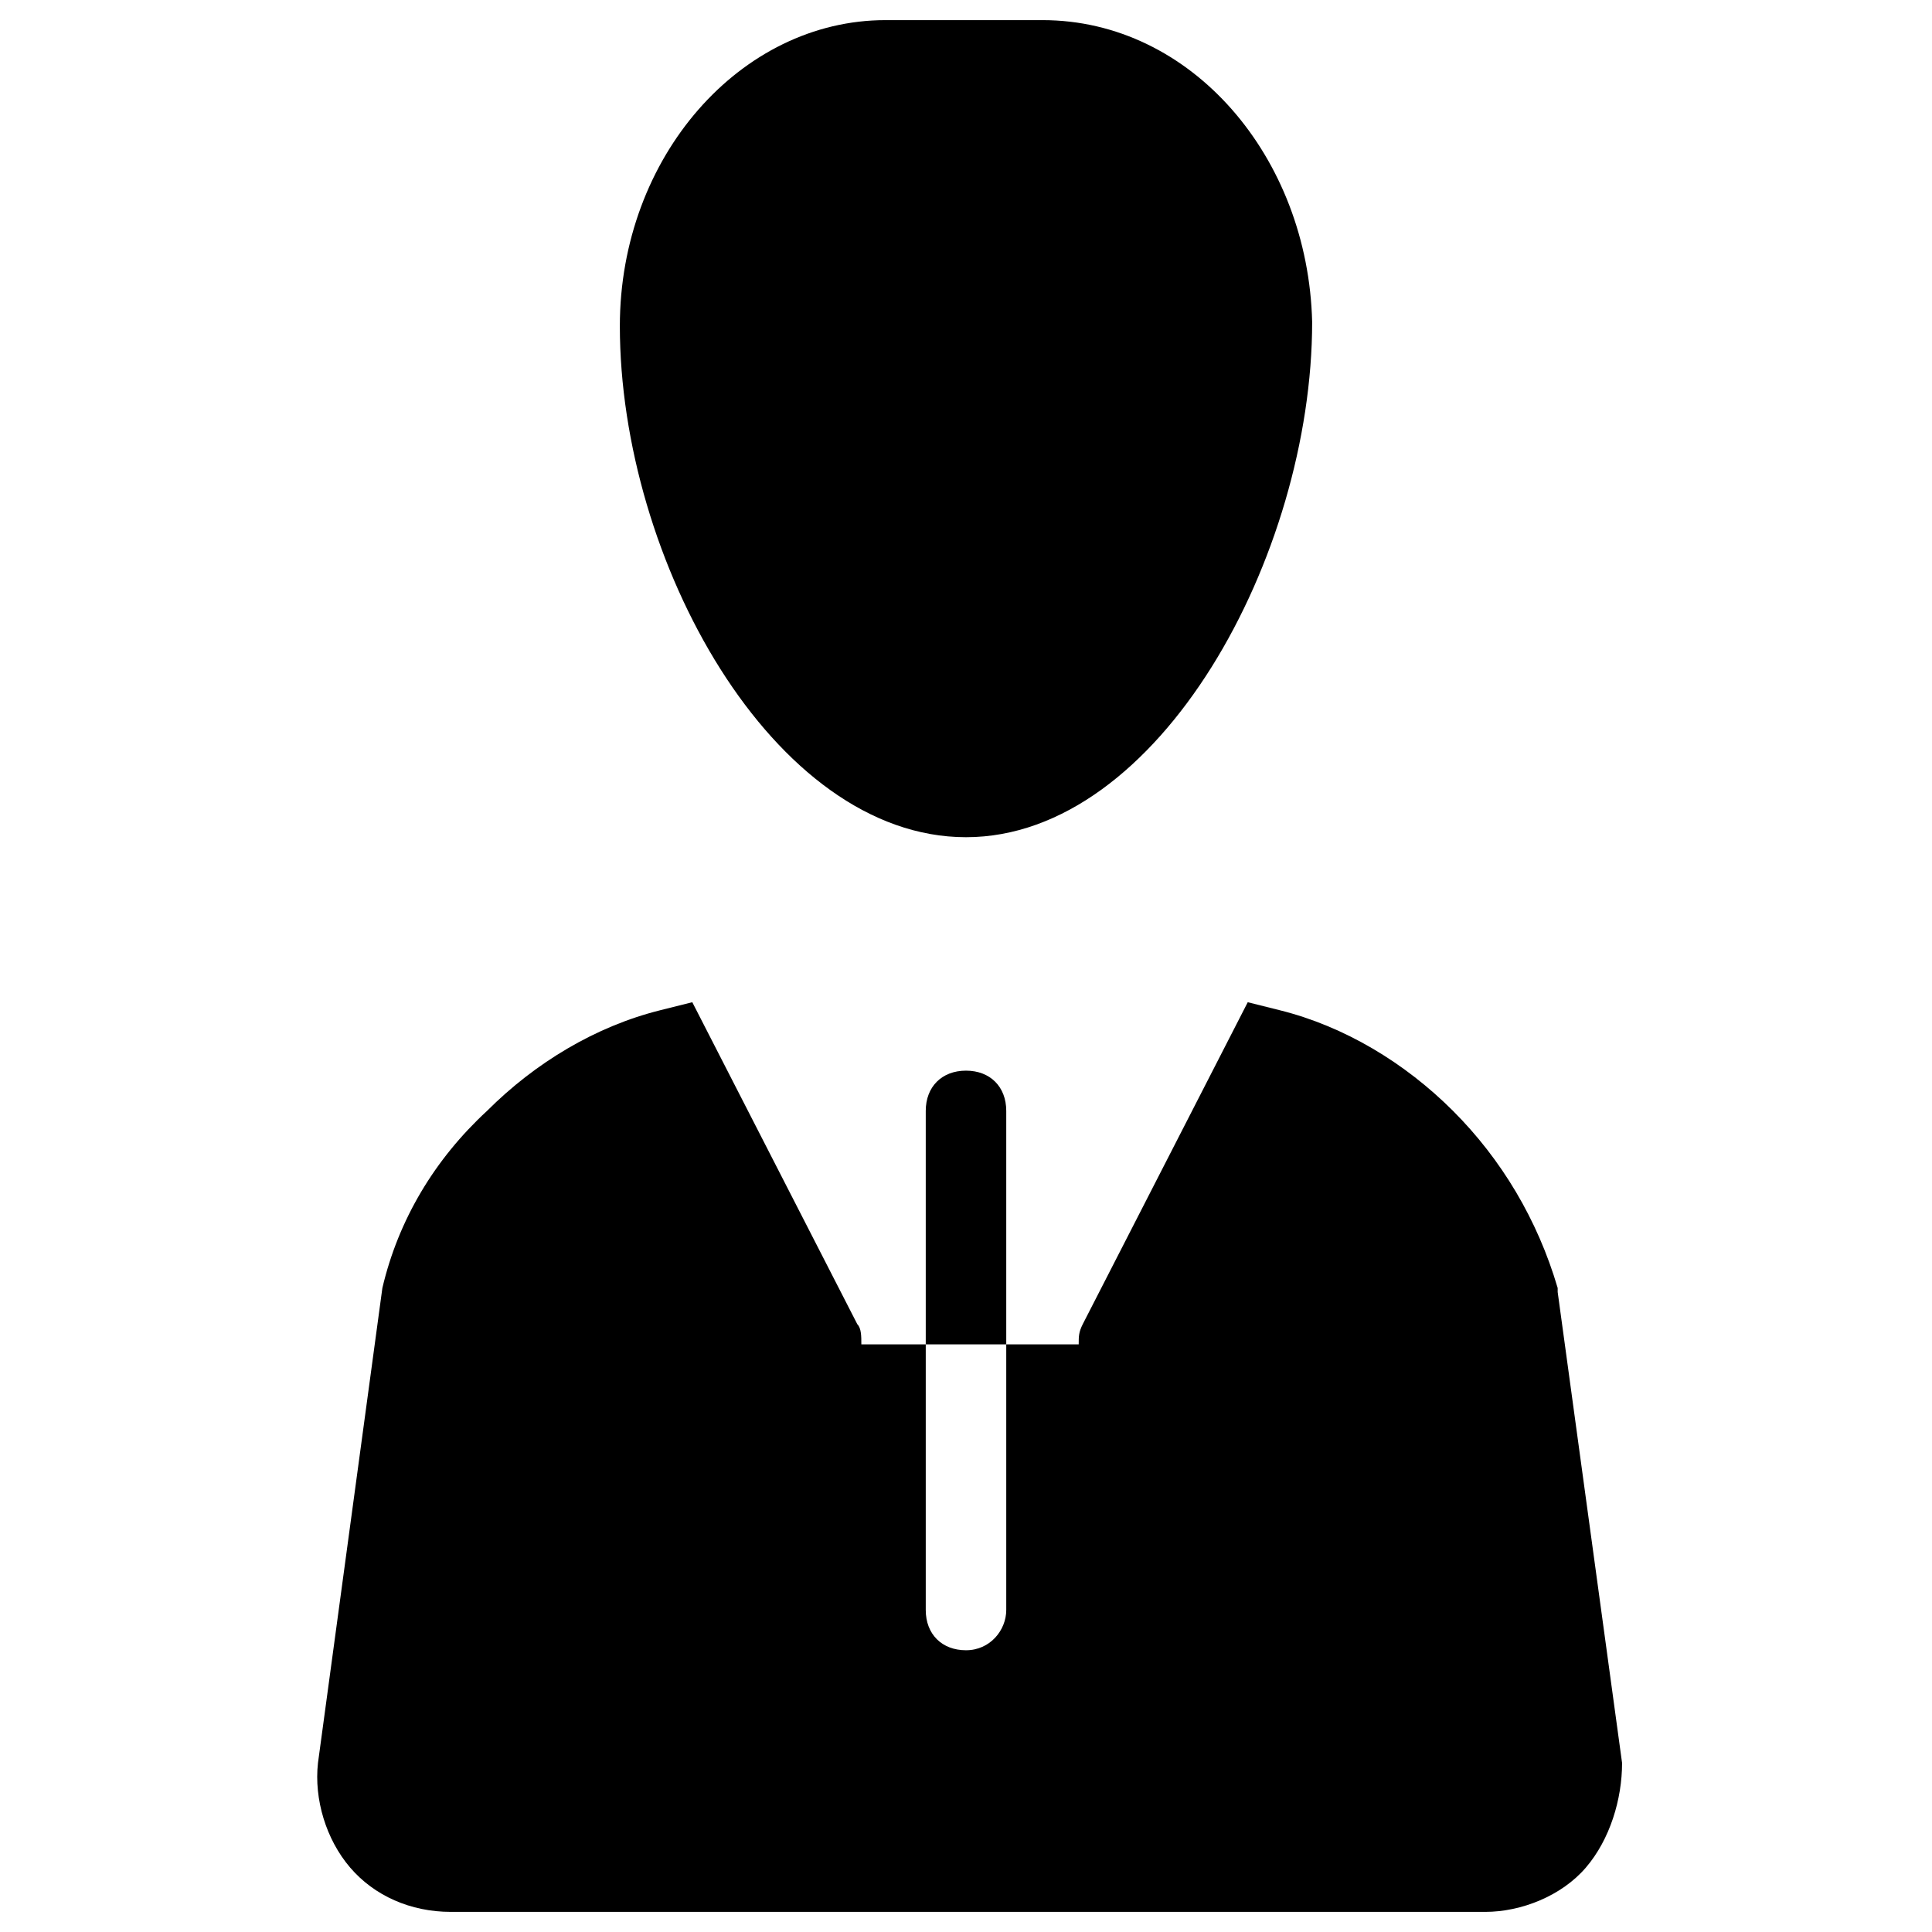 <svg width="200" height="200" fill="#000000" xmlns="http://www.w3.org/2000/svg" xmlns:xlink="http://www.w3.org/1999/xlink" version="1.1" x="0px" y="0px" viewBox="0 0 48 48" enable-background="new 0 0 48 48" xml:space="preserve"><g><path fill="#000000" d="M39.4,46.4c-0.6,0.7-1.6,1.1-2.5,1.1H11.2c-1,0-1.9-0.4-2.5-1.1c-0.6-0.7-0.9-1.7-0.8-2.6l1.6-11.8   c0.4-1.7,1.3-3.2,2.6-4.4c1.2-1.2,2.7-2.1,4.3-2.5l0.8-0.2l4.1,8c0.1,0.1,0.1,0.3,0.1,0.5h5.4c0-0.2,0-0.3,0.1-0.5l4.1-8l0.8,0.2   c1.6,0.4,3.1,1.3,4.3,2.5c1.2,1.2,2.1,2.7,2.6,4.4l0,0.1l1.6,11.7C40.3,44.7,40,45.7,39.4,46.4z M25,40V27.6c0-0.6-0.4-1-1-1   c-0.6,0-1,0.4-1,1V40c0,0.6,0.4,1,1,1C24.6,41,25,40.5,25,40z"/><path fill="#000000" d="M25.9,0.5h-3.9c-3.6,0-6.6,3.4-6.6,7.6c0,5.8,3.8,12.7,8.6,12.7s8.6-7,8.6-12.8C32.5,3.9,29.6,0.5,25.9,0.5   z"/></g></svg>